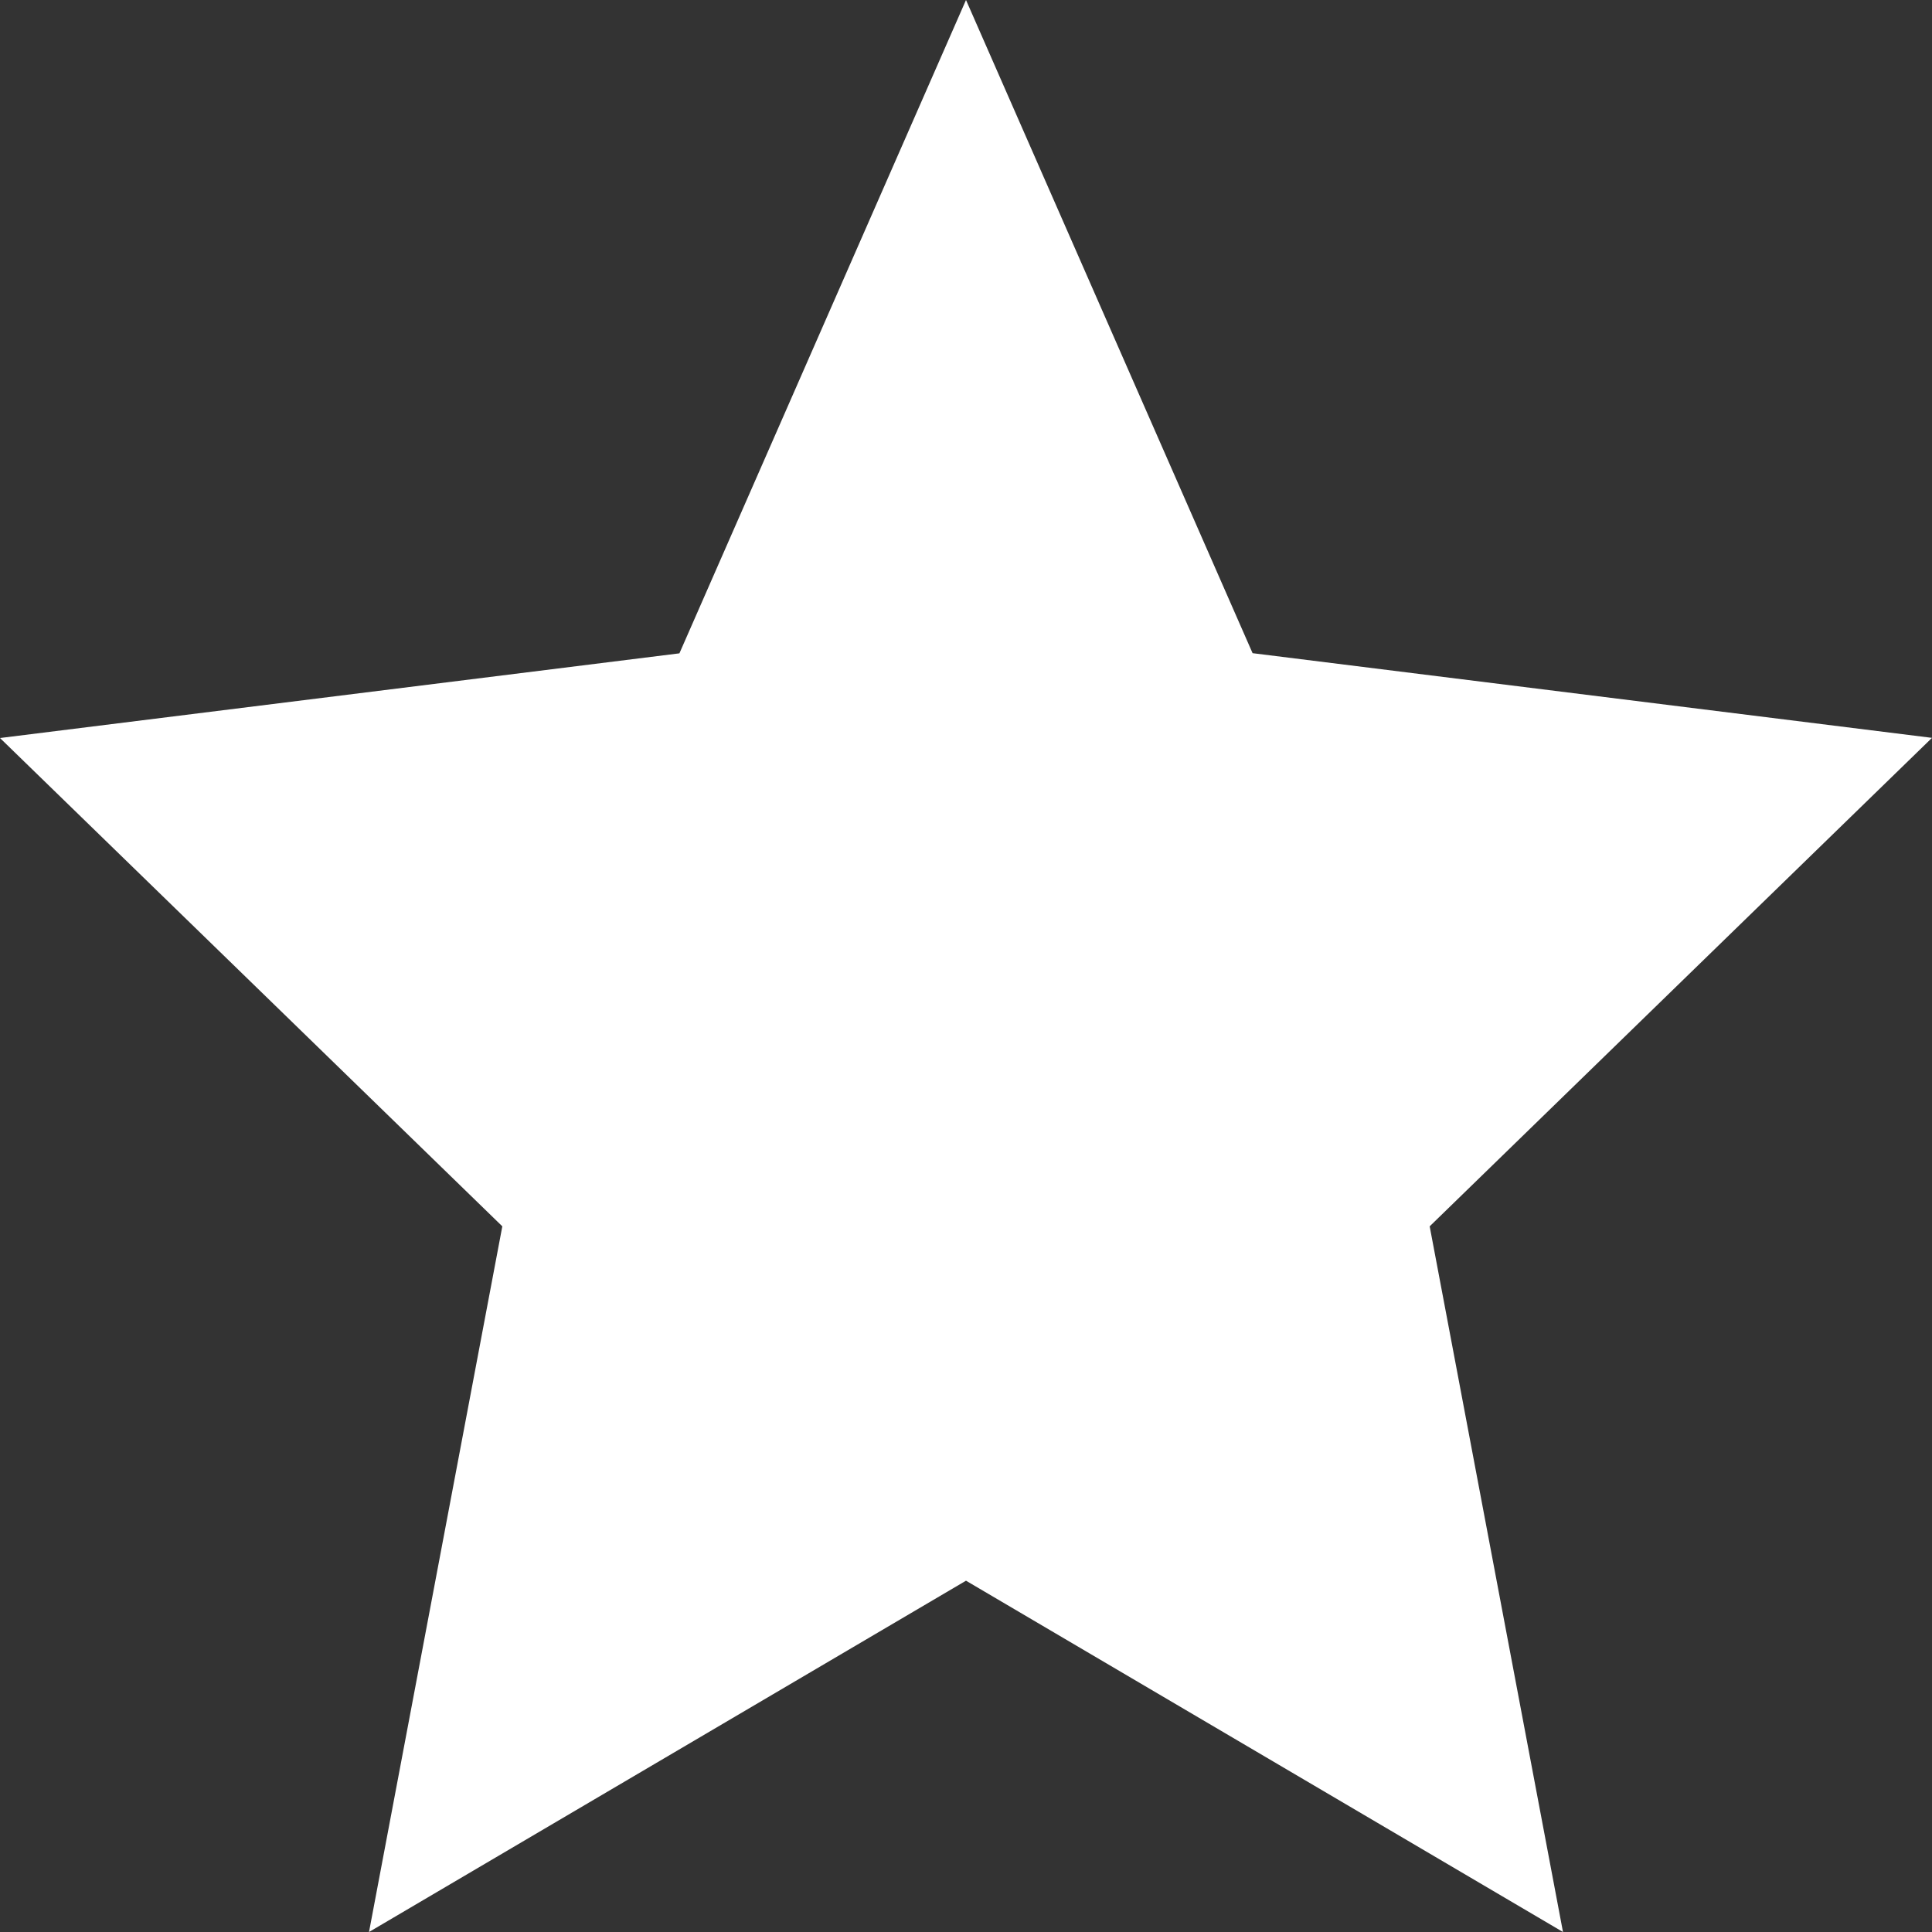 <svg id="star_icon" xmlns="http://www.w3.org/2000/svg" xmlns:xlink="http://www.w3.org/1999/xlink" width="12" height="12" viewBox="0 0 12 12">
  <rect x="0" y="0" width="12" height="12" fill="#333333" stroke="none"/>
  <defs>
    <clipPath id="clip-path">
      <path id="Path_372" data-name="Path 372" d="M6.587-12.682,2.879-10.5l.828-4.383L.587-17.916l4.22-.526L6.587-22.5l1.78,4.057,4.22.526-3.12,3.034.828,4.383Z" transform="translate(-0.587 22.5)" fill="#fff"/>
    </clipPath>
    <clipPath id="clip-path-2">
      <path id="Path_371" data-name="Path 371" d="M-352,860.507H1616.282V-527H-352Z" transform="translate(352 527)" fill="#fff"/>
    </clipPath>
  </defs>
  <g id="Group_708" data-name="Group 708" clip-path="url(#clip-path)">
    <g id="Group_707" data-name="Group 707" transform="translate(-185.361 -278.883)" clip-path="url(#clip-path-2)">
      <path id="Path_370" data-name="Path 370" d="M-4.413-27.5H12.844V-9.972H-4.413Z" transform="translate(187.145 303.619)" fill="#fff"/>
    </g>
  </g>
</svg>

